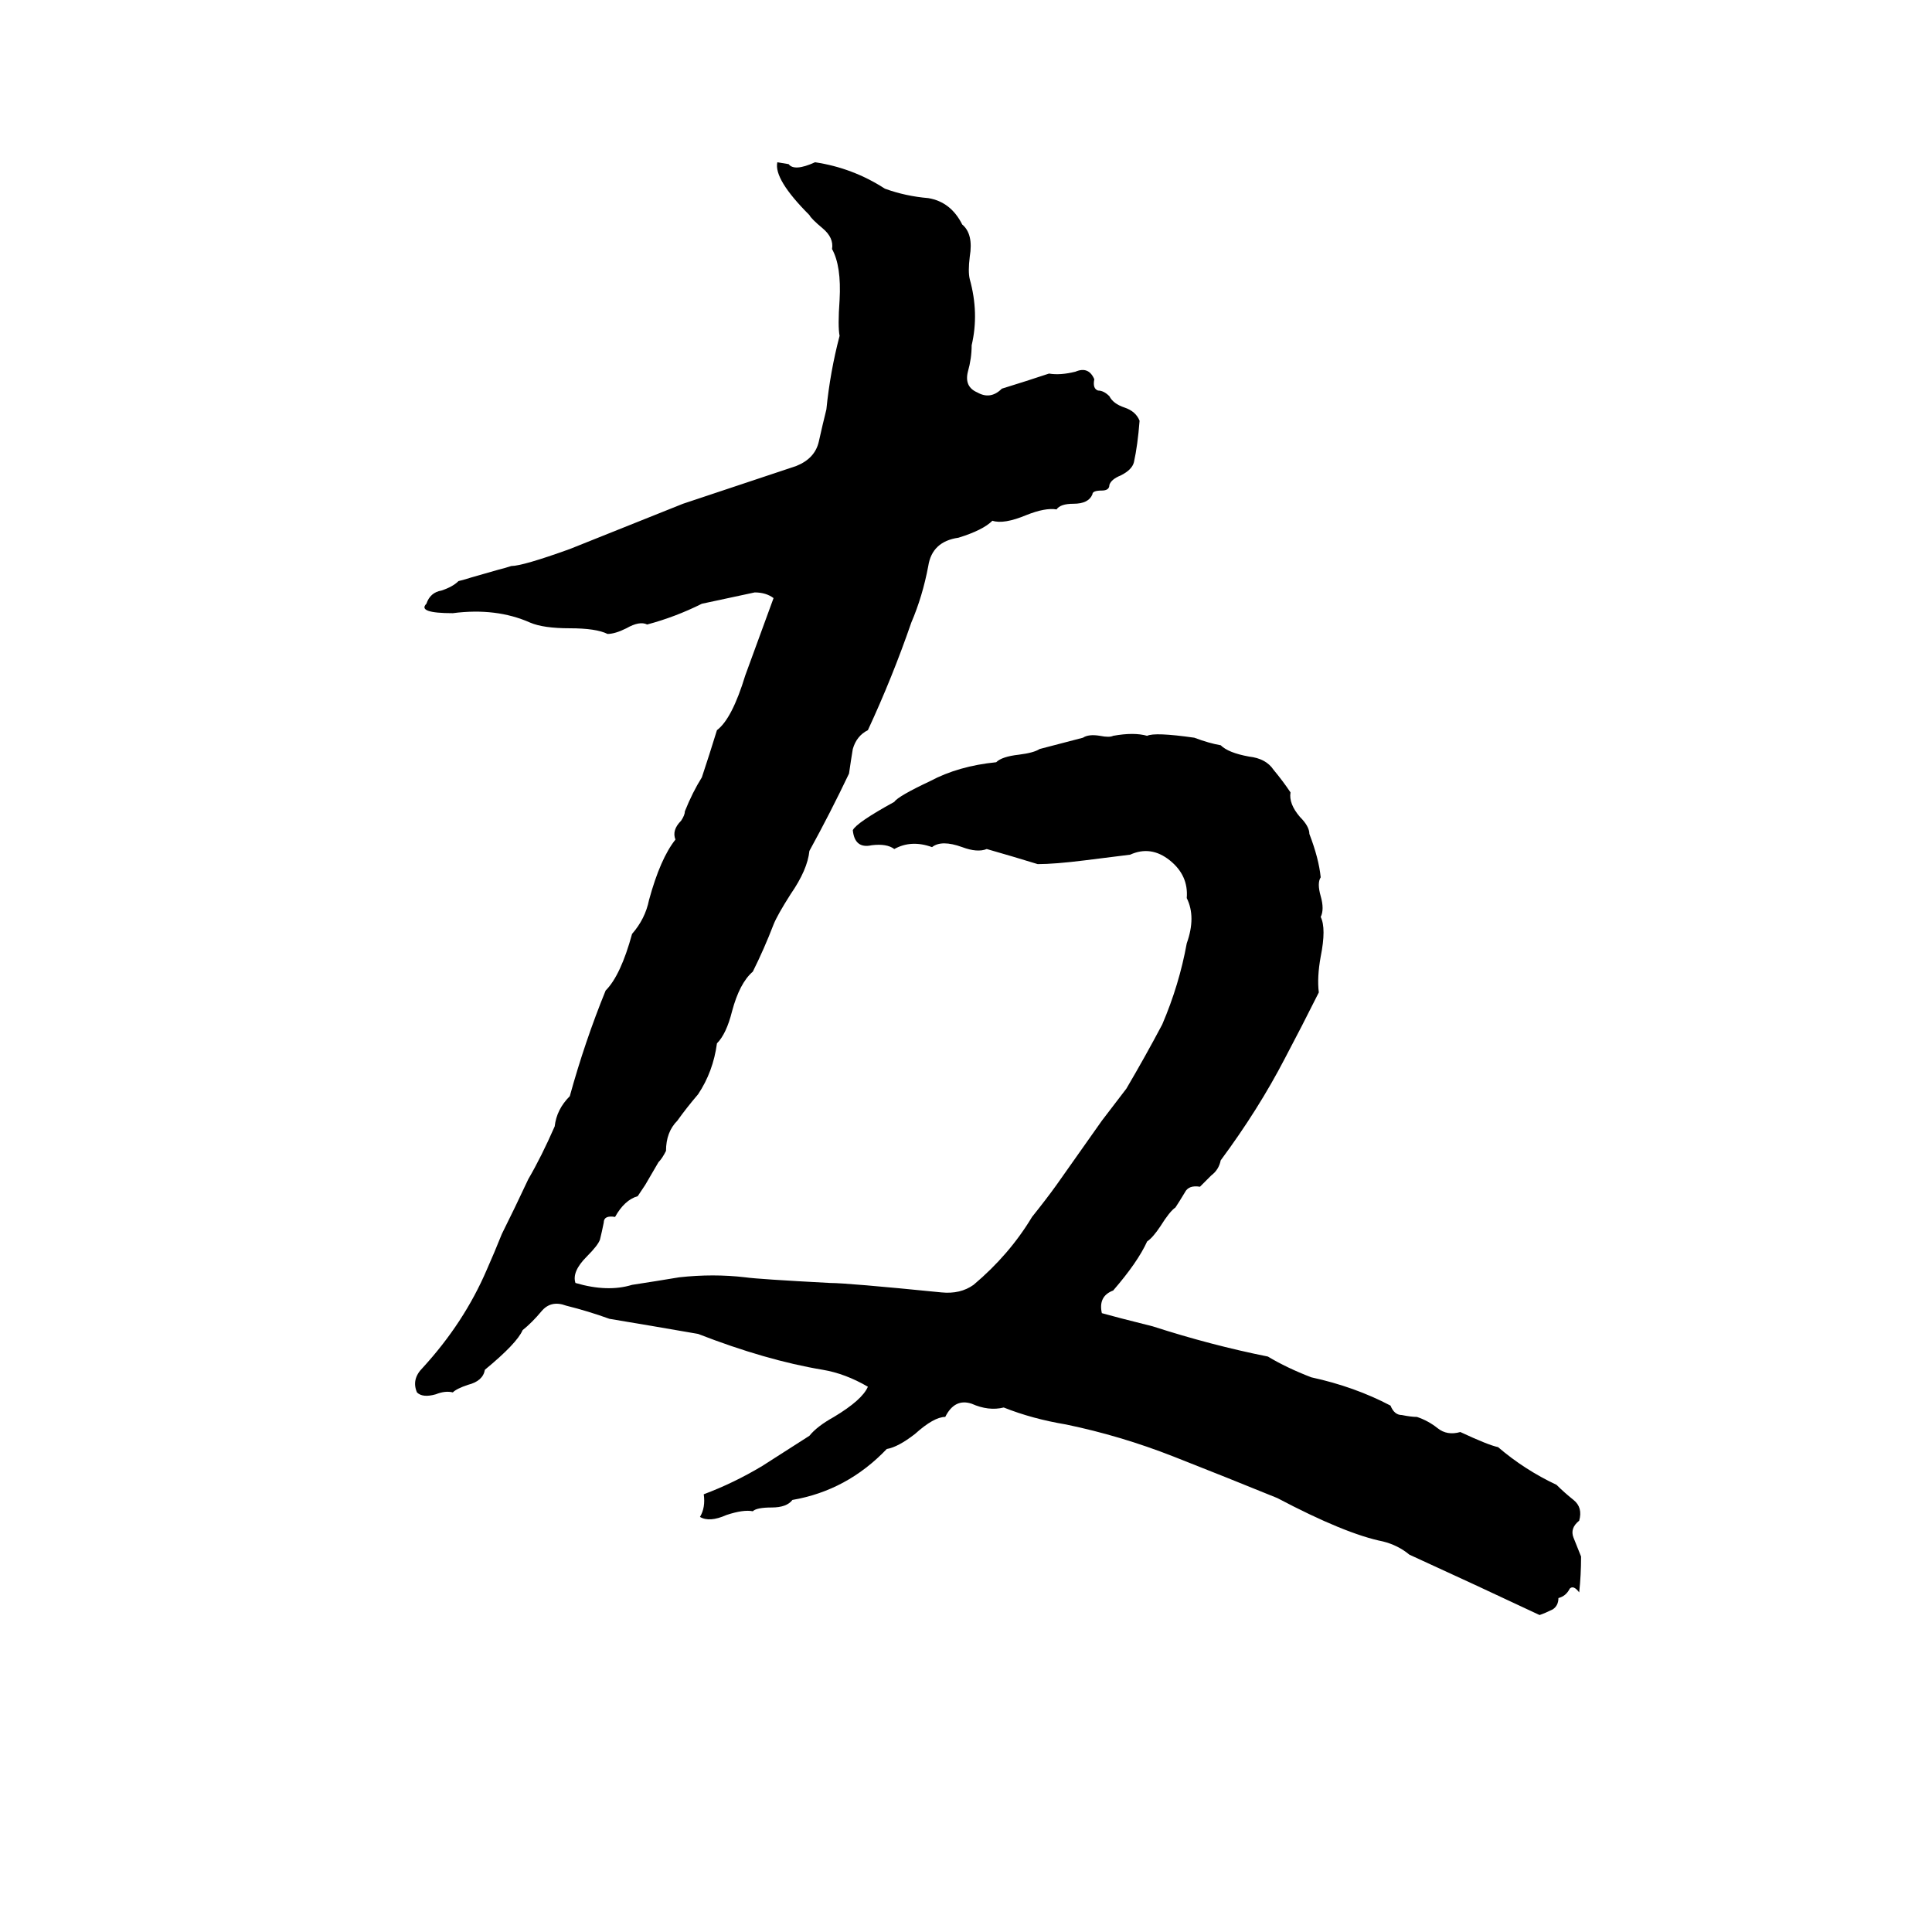 <svg xmlns="http://www.w3.org/2000/svg" viewBox="0 -800 1024 1024">
	<path fill="#000000" d="M412 -714L418 -713Q421 -709 432 -714Q452 -711 469 -700Q480 -696 492 -695Q504 -693 510 -681Q516 -676 514 -664Q513 -656 514 -652Q519 -634 515 -617Q515 -610 513 -603Q511 -595 518 -592Q525 -588 531 -594Q544 -598 556 -602Q562 -601 570 -603Q577 -606 580 -599Q579 -594 582 -593Q585 -593 588 -590Q590 -586 596 -584Q602 -582 604 -577Q603 -564 601 -555Q600 -551 594 -548Q589 -546 588 -543Q588 -540 584 -540Q579 -540 579 -538Q577 -533 569 -533Q562 -533 560 -530Q554 -531 544 -527Q532 -522 526 -524Q521 -519 508 -515Q494 -513 492 -500Q489 -484 483 -470Q473 -441 460 -413Q454 -410 452 -403Q451 -397 450 -390Q440 -369 429 -349Q428 -339 419 -326Q412 -315 410 -310Q405 -297 399 -285Q392 -279 388 -264Q385 -252 380 -247Q378 -232 370 -220Q364 -213 359 -206Q353 -200 353 -190Q351 -186 349 -184L342 -172Q340 -169 338 -166Q331 -164 326 -155Q320 -156 320 -152Q319 -147 318 -143Q317 -140 311 -134Q303 -126 305 -120Q322 -115 335 -119Q348 -121 360 -123Q378 -125 395 -123Q402 -122 440 -120Q449 -120 499 -115Q509 -114 516 -119Q535 -135 547 -155Q555 -165 560 -172L584 -206Q587 -210 597 -223Q607 -240 616 -257Q625 -278 629 -300Q634 -314 629 -324Q630 -336 620 -344Q610 -352 599 -347L575 -344Q559 -342 550 -342Q537 -346 523 -350Q518 -348 510 -351Q499 -355 494 -351Q483 -355 474 -350Q470 -353 462 -352Q453 -350 452 -360Q454 -364 474 -375Q476 -378 493 -386Q508 -394 528 -396Q531 -399 540 -400Q548 -401 551 -403L574 -409Q577 -411 583 -410Q588 -409 590 -410Q601 -412 608 -410Q612 -412 633 -409Q641 -406 647 -405Q651 -401 662 -399Q671 -398 675 -392Q680 -386 684 -380Q683 -374 689 -367Q694 -362 694 -358Q699 -345 700 -335Q698 -332 700 -325Q702 -318 700 -314Q703 -308 700 -293Q698 -282 699 -274Q690 -256 681 -239Q667 -212 647 -185Q646 -180 642 -177Q639 -174 636 -171Q630 -172 628 -168Q625 -163 623 -160Q620 -158 615 -150Q611 -144 608 -142Q603 -131 590 -116Q582 -113 584 -104Q591 -102 611 -97Q642 -87 672 -81Q682 -75 695 -70Q718 -65 737 -55Q739 -50 743 -50Q748 -49 751 -49Q757 -47 762 -43Q767 -39 774 -41Q789 -34 794 -33Q808 -21 825 -13Q829 -9 834 -5Q839 -1 837 6Q832 10 834 15Q836 20 838 25Q838 35 837 44Q834 40 832 42Q830 46 826 47Q826 51 823 53Q819 55 816 56Q782 40 747 24Q741 19 733 17Q713 13 677 -6Q650 -17 622 -28Q594 -39 565 -45Q547 -48 532 -54Q524 -52 515 -56Q506 -59 501 -49Q495 -49 485 -40Q476 -33 470 -32Q449 -10 420 -5Q417 -1 409 -1Q401 -1 399 1Q394 0 385 3Q376 7 371 4Q374 -1 373 -8Q389 -14 404 -23L429 -39Q433 -44 442 -49Q457 -58 460 -65Q448 -72 436 -74Q406 -79 370 -93Q347 -97 323 -101Q312 -105 300 -108Q292 -111 287 -105Q282 -99 277 -95Q274 -88 257 -74Q256 -68 248 -66Q242 -64 240 -62Q236 -63 231 -61Q224 -59 221 -62Q218 -69 224 -75Q246 -99 258 -127Q262 -136 266 -146Q273 -160 280 -175Q287 -187 294 -203Q295 -212 302 -219Q310 -248 321 -275Q329 -283 335 -305Q342 -313 344 -323Q350 -345 358 -355Q356 -360 361 -365Q363 -368 363 -370Q367 -380 372 -388Q376 -400 380 -413Q388 -419 395 -442L410 -483Q406 -486 400 -486Q386 -483 372 -480Q358 -473 343 -469Q339 -471 332 -467Q326 -464 322 -464Q316 -467 302 -467Q288 -467 281 -470Q263 -478 240 -475Q221 -475 226 -480Q228 -486 234 -487Q240 -489 243 -492Q247 -493 250 -494L264 -498Q268 -499 271 -500Q277 -500 302 -509Q332 -521 362 -533Q392 -543 422 -553Q432 -557 434 -566Q436 -575 438 -583Q440 -603 445 -622Q444 -627 445 -641Q446 -659 441 -668Q442 -674 436 -679Q430 -684 429 -686Q410 -705 412 -714Z"/>
</svg>